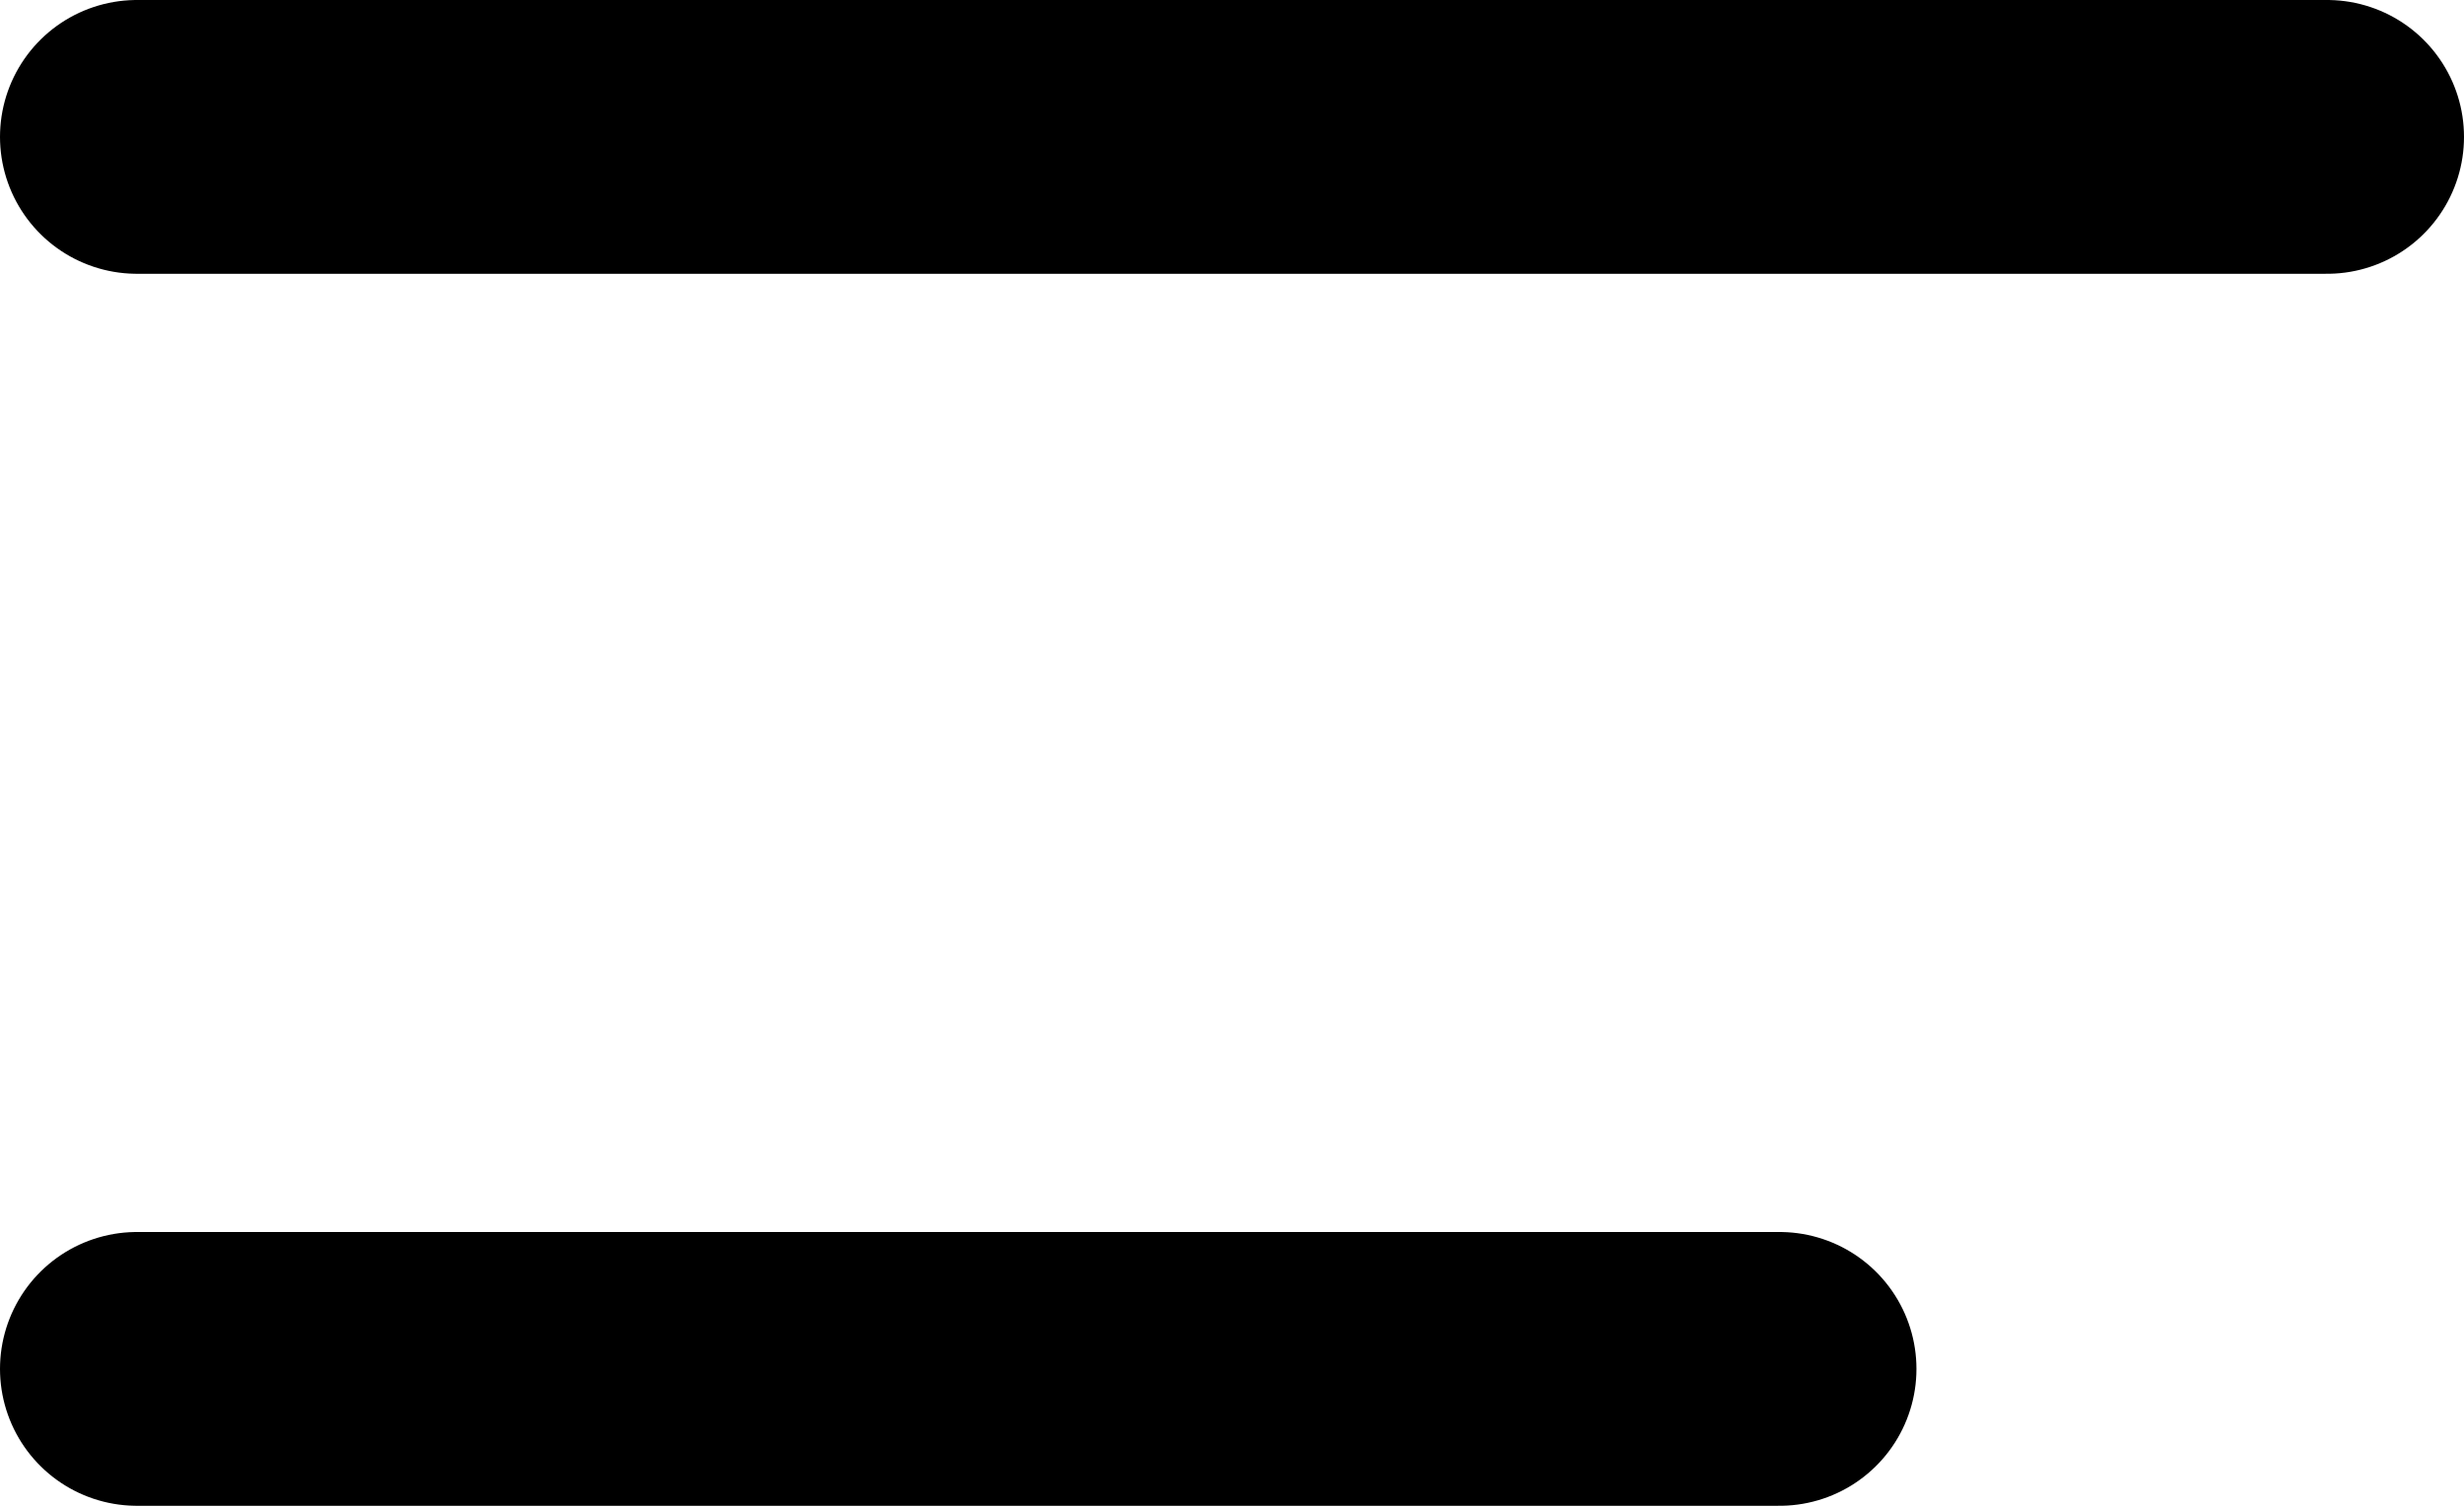 <?xml version="1.0" encoding="UTF-8"?>
<svg width="18px" height="11px" viewBox="0 0 18 11" version="1.1" xmlns="http://www.w3.org/2000/svg" xmlns:xlink="http://www.w3.org/1999/xlink">
    <!-- Generator: Sketch 42 (36781) - http://www.bohemiancoding.com/sketch -->
    <title>ic_quick_access</title>
    <desc>Created with Sketch.</desc>
    <defs></defs>
    <g id="Icons" stroke="none" stroke-width="1" fill="none" fill-rule="evenodd" stroke-linecap="round" stroke-linejoin="round">
        <g id="24-px-Icons" transform="translate(-315, -175)" stroke="#000000">
            <g id="ic_quick_access" transform="translate(312, 168)">
                <g id="quick_access">
                    <g transform="translate(4, 7)" stroke-width="2">
                        <path d="M0,1 L16,1" id="Line"></path>
                        <path d="M0,10 L12,10" id="Line-Copy"></path>
                    </g>
                </g>
            </g>
        </g>
    </g>
</svg>